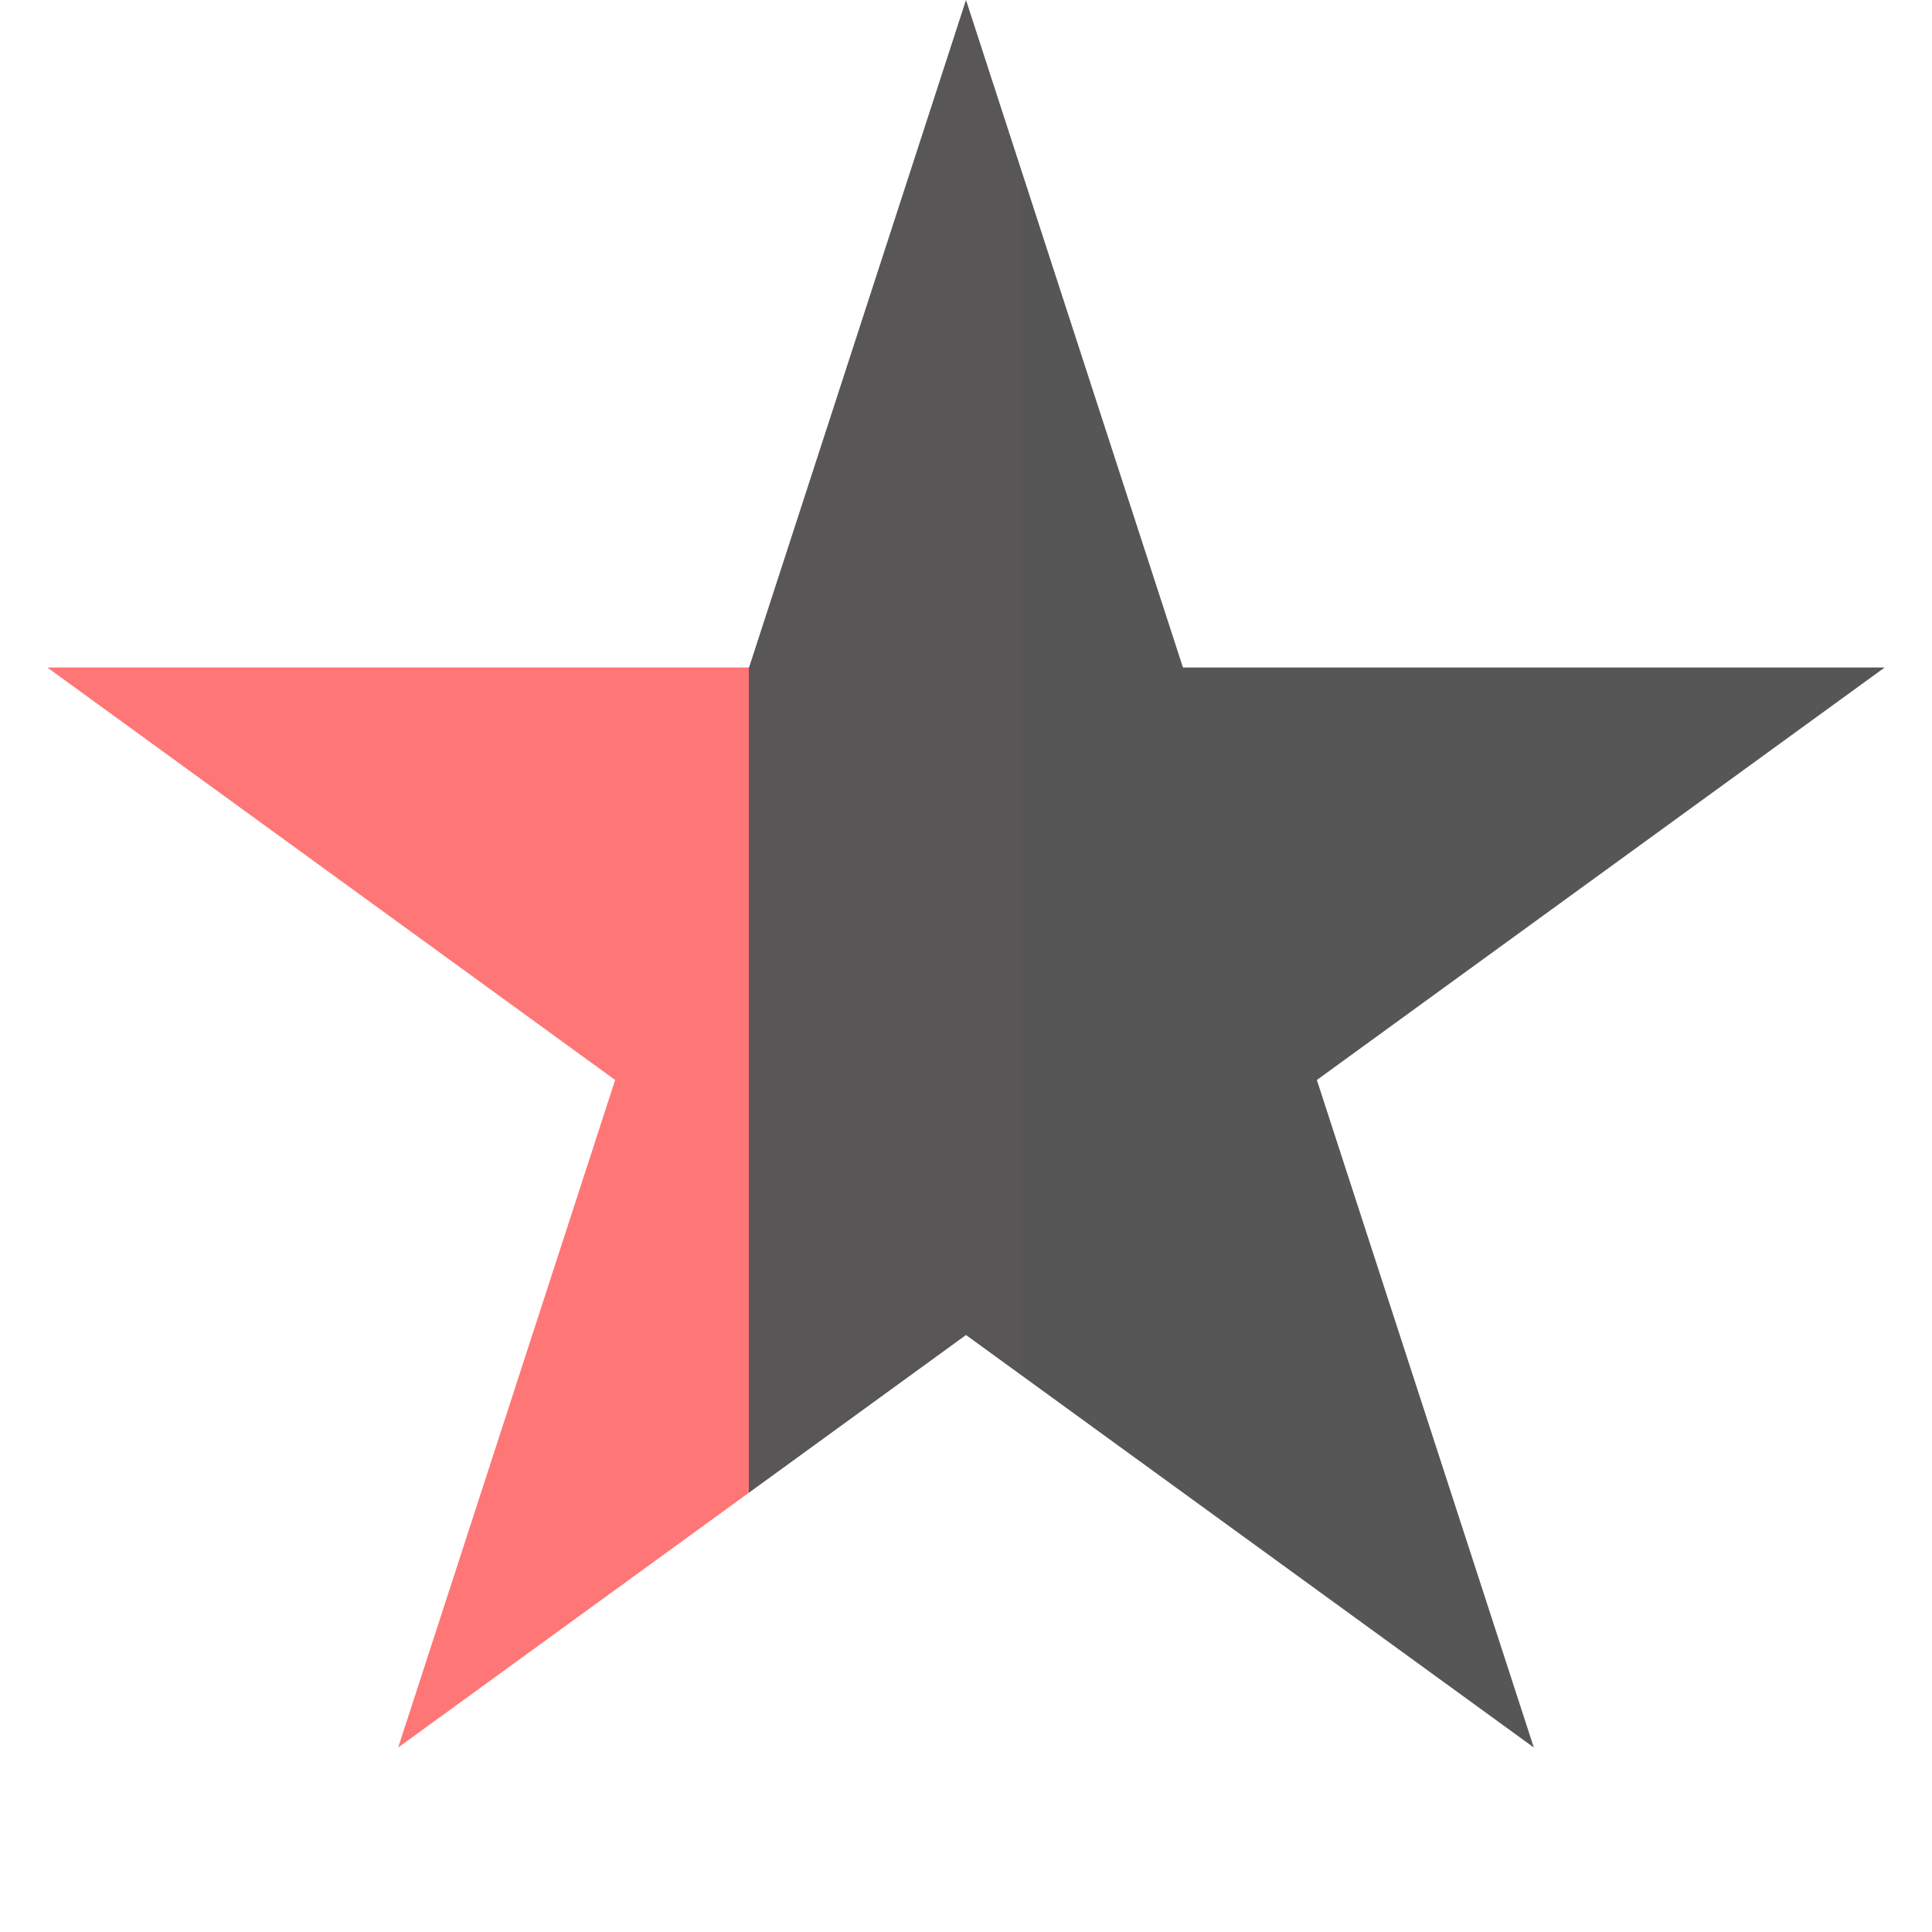 <svg width="10" height="10" viewBox="0 0 10 10" fill="none" xmlns="http://www.w3.org/2000/svg">
<path d="M5 0L6.123 3.455H9.755L6.816 5.59L7.939 9.045L5 6.91L2.061 9.045L3.184 5.59L0.245 3.455H3.877L5 0Z" fill="url(#paint0_linear)"/>
<defs>
<linearGradient id="paint0_linear" x1="0.5" y1="5.5" x2="9.5" y2="5.5" gradientUnits="userSpaceOnUse">
<stop stop-color="#FF7676"/>
<stop offset="0.375" stop-color="#FF7676"/>
<stop offset="0.375" stop-color="#585656"/>
<stop offset="1" stop-color="#565656"/>
</linearGradient>
</defs>
</svg>
